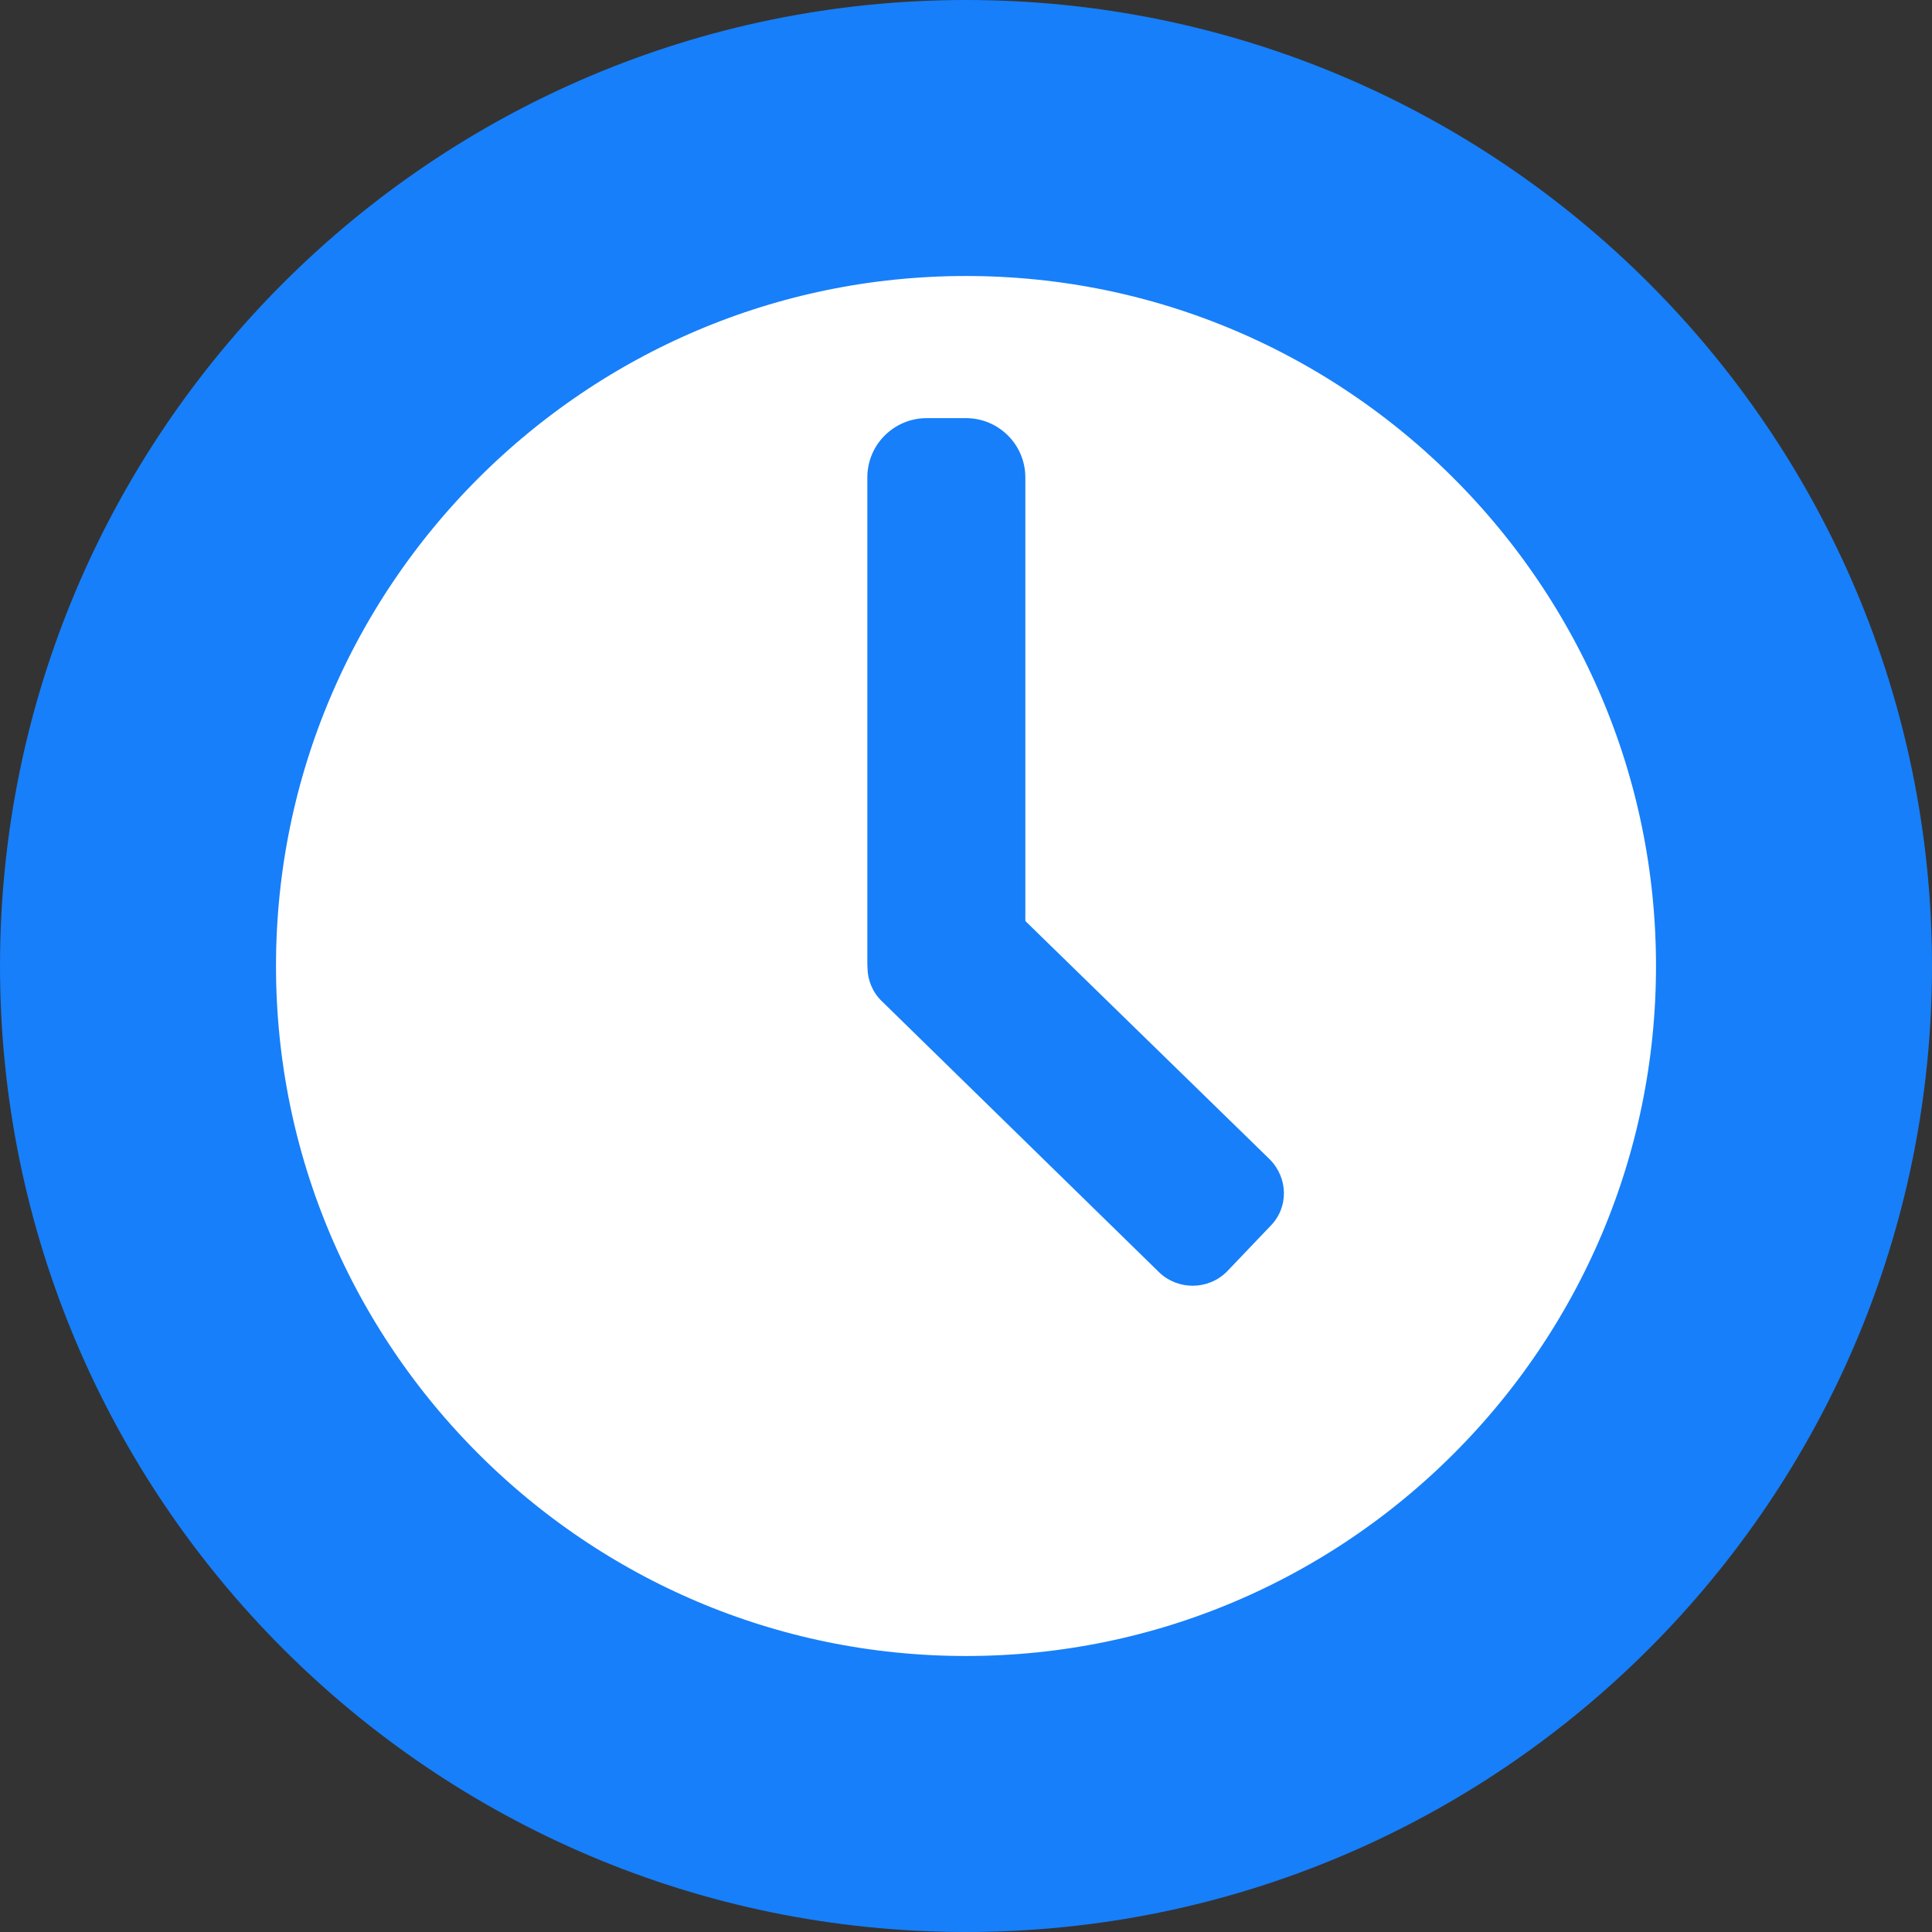 <?xml version="1.0" encoding="UTF-8" standalone="no"?>
<!DOCTYPE svg PUBLIC "-//W3C//DTD SVG 1.1//EN" "http://www.w3.org/Graphics/SVG/1.1/DTD/svg11.dtd">
<svg version="1.1" xmlns="http://www.w3.org/2000/svg" xmlns:xlink="http://www.w3.org/1999/xlink" preserveAspectRatio="xMidYMid meet" viewBox="0 0 28 28" width="28" height="28"><rect x="0" y="0" width="28" height="28" fill="#333333" stroke="none"/><defs><path d="M26 14C26 20.62 20.62 26 14 26C7.38 26 2 20.62 2 14C2 7.38 7.38 2 14 2C20.62 2 26 7.38 26 14Z" id="aQY3KziWr"></path><path d="M14 6.06C14.47 6.06 14.86 6.44 14.86 6.92C14.86 8.49 14.86 12.35 14.86 13.92C14.86 14.39 14.47 14.77 14 14.77C13.71 14.77 13.71 14.77 13.43 14.77C12.96 14.77 12.57 14.39 12.57 13.92C12.57 12.35 12.57 8.49 12.57 6.92C12.57 6.44 12.96 6.06 13.43 6.06C13.71 6.06 13.71 6.06 14 6.06Z" id="b2RYriu72G"></path><path d="M13.4 12.89C13.67 12.62 14.1 12.61 14.38 12.88C15.28 13.76 17.5 15.92 18.4 16.8C18.67 17.07 18.68 17.5 18.41 17.77C18.19 18 18 18.2 17.78 18.43C17.51 18.7 17.07 18.7 16.8 18.44C15.9 17.56 13.68 15.39 12.78 14.51C12.51 14.25 12.5 13.81 12.77 13.54C12.99 13.31 13.18 13.12 13.4 12.89Z" id="b1arVZ5OLR"></path></defs><g><g><g><use xlink:href="#aQY3KziWr" opacity="1" fill="#ffffff" fill-opacity="1"></use><g><use xlink:href="#aQY3KziWr" opacity="1" fill-opacity="0" stroke="#177ff9" stroke-width="4" stroke-opacity="1"></use></g></g><g><use xlink:href="#b2RYriu72G" opacity="1" fill="#177ff9" fill-opacity="1"></use></g><g><use xlink:href="#b1arVZ5OLR" opacity="1" fill="#177ff9" fill-opacity="1"></use></g></g></g></svg>